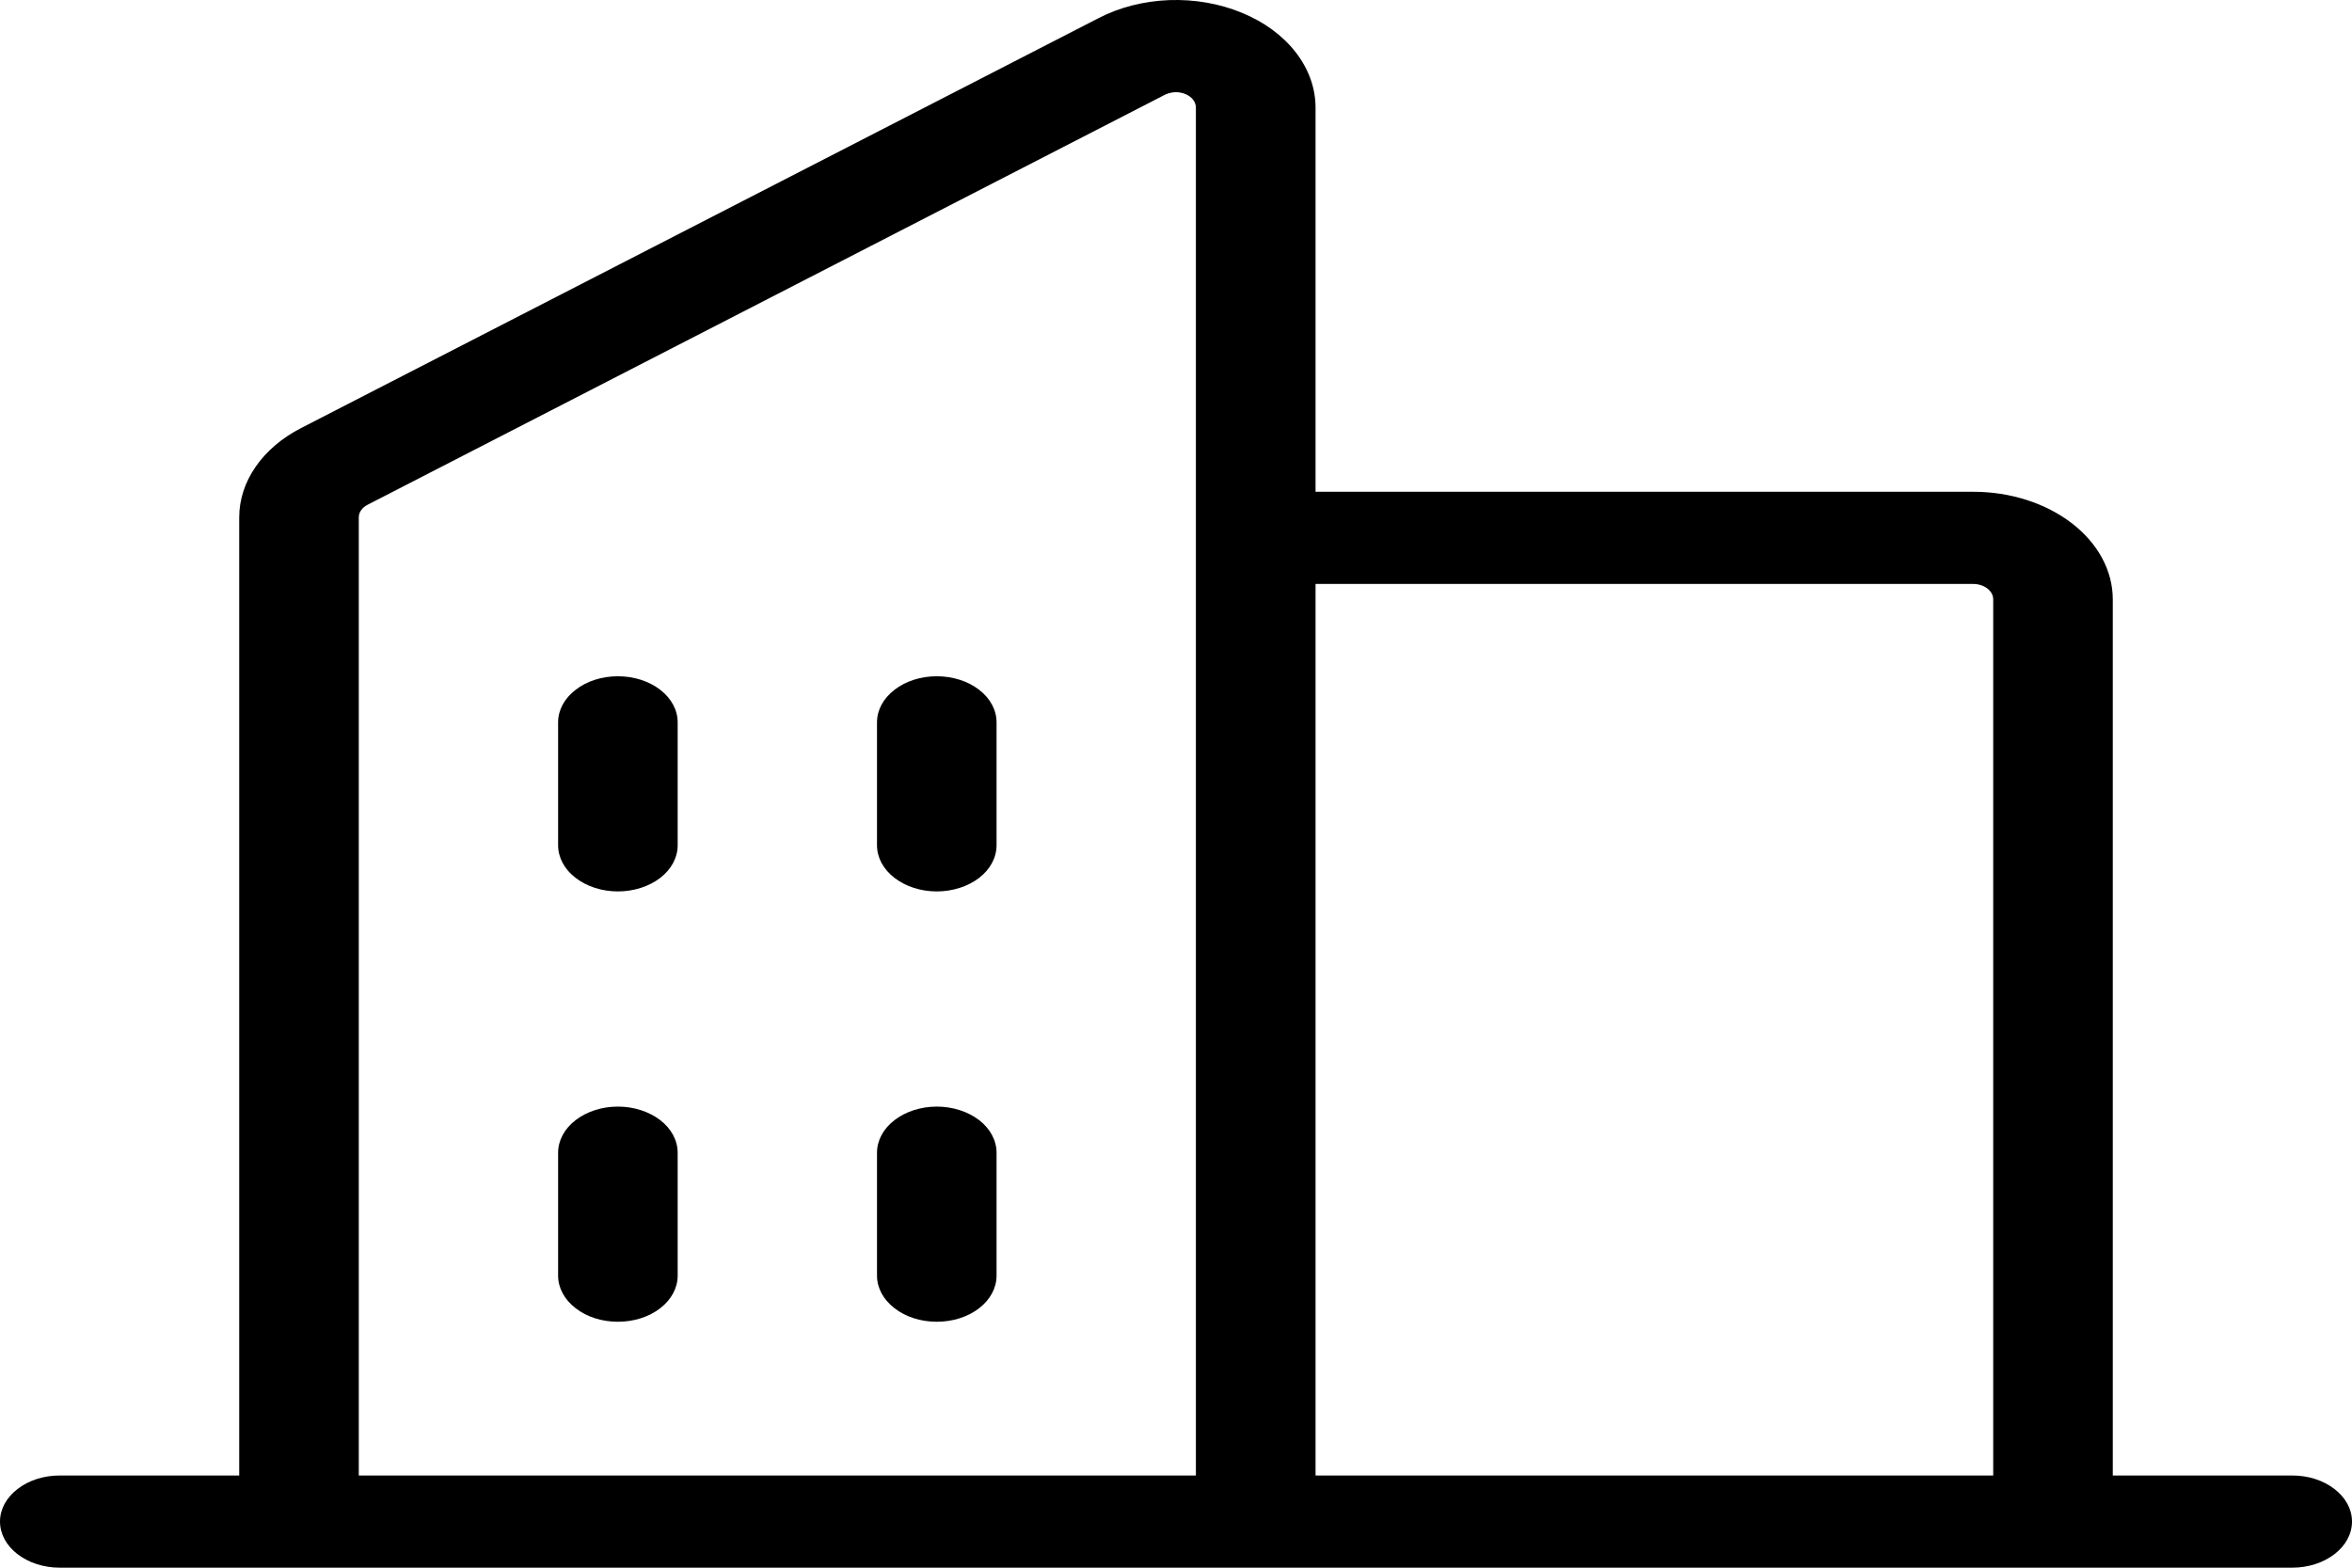 <svg width="24" height="16" viewBox="0 0 24 16" fill="none" xmlns="http://www.w3.org/2000/svg">
<path d="M23.39 15.059H21.559V6.117C21.559 5.826 21.409 5.547 21.142 5.341C20.875 5.135 20.513 5.019 20.136 5.019H13.424V1.098C13.424 0.899 13.354 0.704 13.221 0.533C13.089 0.363 12.899 0.223 12.671 0.13C12.444 0.036 12.188 -0.008 11.931 0.001C11.673 0.011 11.424 0.074 11.21 0.185L3.074 4.368C2.879 4.468 2.719 4.604 2.609 4.763C2.498 4.923 2.441 5.101 2.441 5.281V15.059H0.61C0.448 15.059 0.293 15.108 0.179 15.197C0.064 15.285 0 15.405 0 15.529C0 15.654 0.064 15.774 0.179 15.862C0.293 15.95 0.448 16 0.61 16H23.39C23.552 16 23.707 15.95 23.821 15.862C23.936 15.774 24 15.654 24 15.529C24 15.405 23.936 15.285 23.821 15.197C23.707 15.108 23.552 15.059 23.39 15.059ZM20.136 5.96C20.189 5.96 20.241 5.977 20.279 6.006C20.318 6.036 20.339 6.076 20.339 6.117V15.059H13.424V5.96H20.136ZM3.661 5.281C3.661 5.255 3.669 5.23 3.685 5.207C3.701 5.185 3.724 5.165 3.752 5.151L11.887 0.967C11.918 0.952 11.953 0.943 11.99 0.941C12.027 0.94 12.063 0.946 12.096 0.96C12.128 0.973 12.155 0.993 12.174 1.017C12.193 1.041 12.203 1.069 12.203 1.098V15.059H3.661V5.281ZM10.169 7.372V8.627C10.169 8.752 10.105 8.872 9.991 8.96C9.876 9.048 9.721 9.098 9.559 9.098C9.397 9.098 9.242 9.048 9.128 8.96C9.013 8.872 8.949 8.752 8.949 8.627V7.372C8.949 7.247 9.013 7.128 9.128 7.04C9.242 6.951 9.397 6.902 9.559 6.902C9.721 6.902 9.876 6.951 9.991 7.04C10.105 7.128 10.169 7.247 10.169 7.372ZM6.915 7.372V8.627C6.915 8.752 6.851 8.872 6.737 8.96C6.622 9.048 6.467 9.098 6.305 9.098C6.143 9.098 5.988 9.048 5.874 8.96C5.759 8.872 5.695 8.752 5.695 8.627V7.372C5.695 7.247 5.759 7.128 5.874 7.04C5.988 6.951 6.143 6.902 6.305 6.902C6.467 6.902 6.622 6.951 6.737 7.04C6.851 7.128 6.915 7.247 6.915 7.372ZM6.915 11.765V13.02C6.915 13.144 6.851 13.264 6.737 13.352C6.622 13.441 6.467 13.49 6.305 13.49C6.143 13.49 5.988 13.441 5.874 13.352C5.759 13.264 5.695 13.144 5.695 13.02V11.765C5.695 11.64 5.759 11.52 5.874 11.432C5.988 11.344 6.143 11.294 6.305 11.294C6.467 11.294 6.622 11.344 6.737 11.432C6.851 11.52 6.915 11.64 6.915 11.765ZM10.169 11.765V13.02C10.169 13.144 10.105 13.264 9.991 13.352C9.876 13.441 9.721 13.49 9.559 13.49C9.397 13.49 9.242 13.441 9.128 13.352C9.013 13.264 8.949 13.144 8.949 13.02V11.765C8.949 11.64 9.013 11.52 9.128 11.432C9.242 11.344 9.397 11.294 9.559 11.294C9.721 11.294 9.876 11.344 9.991 11.432C10.105 11.52 10.169 11.64 10.169 11.765Z" fill="black"/>
</svg>
